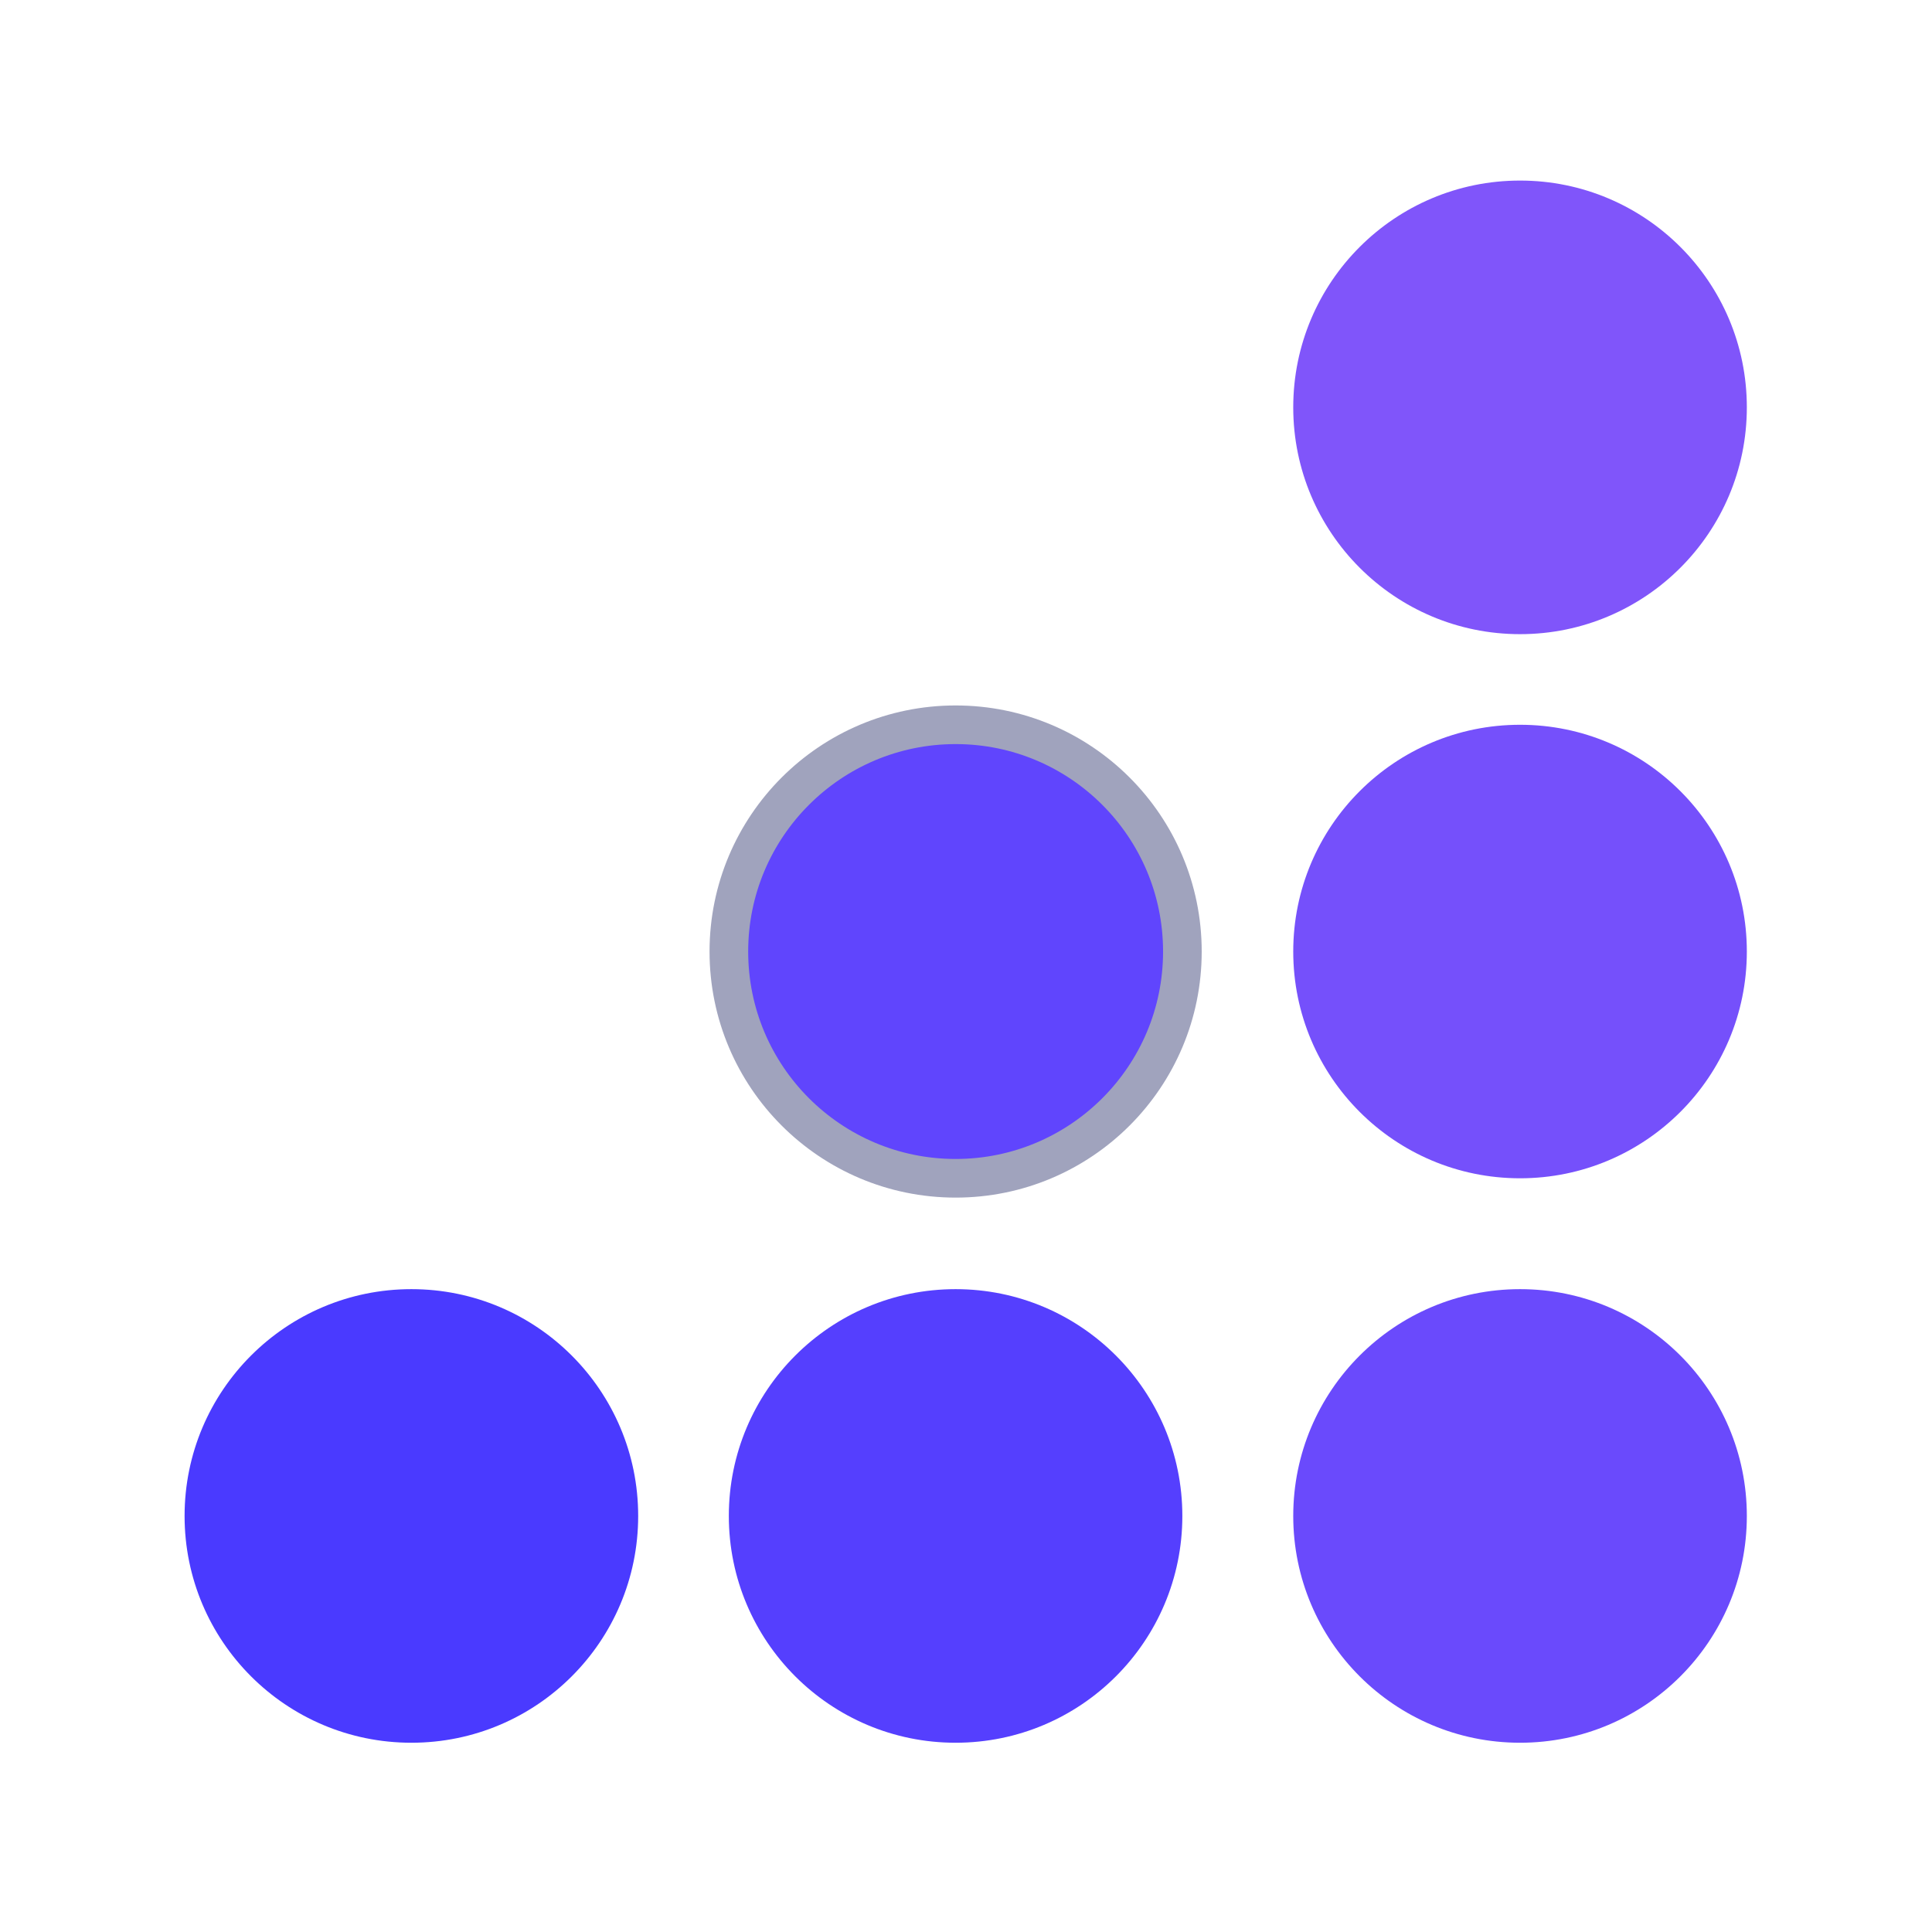 <svg width="50" height="50" viewBox="0 0 50 50" fill="none" xmlns="http://www.w3.org/2000/svg">
  <g filter="url(#filter0_d_1708_220)">
  <path fill-rule="evenodd" clip-rule="evenodd" d="M39.339 12.412C42.58 12.412 45.208 9.784 45.208 6.542C45.208 3.3 42.58 0.673 39.339 0.673C36.097 0.673 33.469 3.3 33.469 6.542C33.469 9.784 36.097 12.412 39.339 12.412Z" fill="#8055FA"/>
  <path fill-rule="evenodd" clip-rule="evenodd" d="M39.339 26.494C42.58 26.494 45.208 23.867 45.208 20.626C45.208 17.384 42.58 14.757 39.339 14.757C36.097 14.757 33.469 17.384 33.469 20.626C33.469 23.867 36.097 26.494 39.339 26.494Z" fill="#7550FB"/>
  <path fill-rule="evenodd" clip-rule="evenodd" d="M39.339 41.102C42.58 41.102 45.208 38.475 45.208 35.233C45.208 31.991 42.58 29.363 39.339 29.363C36.097 29.363 33.469 31.991 33.469 35.233C33.469 38.475 36.097 41.102 39.339 41.102Z" fill="#6A4AFC"/>
  <path d="M24.732 14.757C27.973 14.757 30.6 17.385 30.6 20.626C30.6 23.867 27.973 26.494 24.732 26.494C21.491 26.494 18.863 23.867 18.863 20.626C18.863 17.385 21.491 14.757 24.732 14.757Z" fill="#6045FD"/>
  <path d="M24.732 14.757C27.973 14.757 30.6 17.385 30.6 20.626C30.6 23.867 27.973 26.494 24.732 26.494C21.491 26.494 18.863 23.867 18.863 20.626C18.863 17.385 21.491 14.757 24.732 14.757Z" stroke="#A0A3BD"/>
  <path fill-rule="evenodd" clip-rule="evenodd" d="M24.731 41.102C27.972 41.102 30.599 38.475 30.599 35.233C30.599 31.991 27.972 29.363 24.731 29.363C21.489 29.363 18.862 31.991 18.862 35.233C18.862 38.475 21.489 41.102 24.731 41.102Z" fill="#553FFE"/>
  <path fill-rule="evenodd" clip-rule="evenodd" d="M10.647 41.102C13.889 41.102 16.516 38.475 16.516 35.233C16.516 31.991 13.889 29.363 10.647 29.363C7.405 29.363 4.777 31.991 4.777 35.233C4.777 38.475 7.405 41.102 10.647 41.102Z" fill="#4A3AFF"/>
  </g>
  <defs>
  <filter id="filter0_d_1708_220" x="0.777" y="0.673" width="48.431" height="48.43" filterUnits="userSpaceOnUse" color-interpolation-filters="sRGB">
  <feFlood flood-opacity="0" result="BackgroundImageFix"/>
  <feColorMatrix in="SourceAlpha" type="matrix" values="0 0 0 0 0 0 0 0 0 0 0 0 0 0 0 0 0 0 127 0" result="hardAlpha"/>
  <feOffset dy="4"/>
  <feGaussianBlur stdDeviation="2"/>
  <feComposite in2="hardAlpha" operator="out"/>
  <feColorMatrix type="matrix" values="0 0 0 0 0 0 0 0 0 0 0 0 0 0 0 0 0 0 0.25 0"/>
  <feBlend mode="normal" in2="BackgroundImageFix" result="effect1_dropShadow_1708_220"/>
  <feBlend mode="normal" in="SourceGraphic" in2="effect1_dropShadow_1708_220" result="shape"/>
  </filter>
  </defs>
  </svg>
  